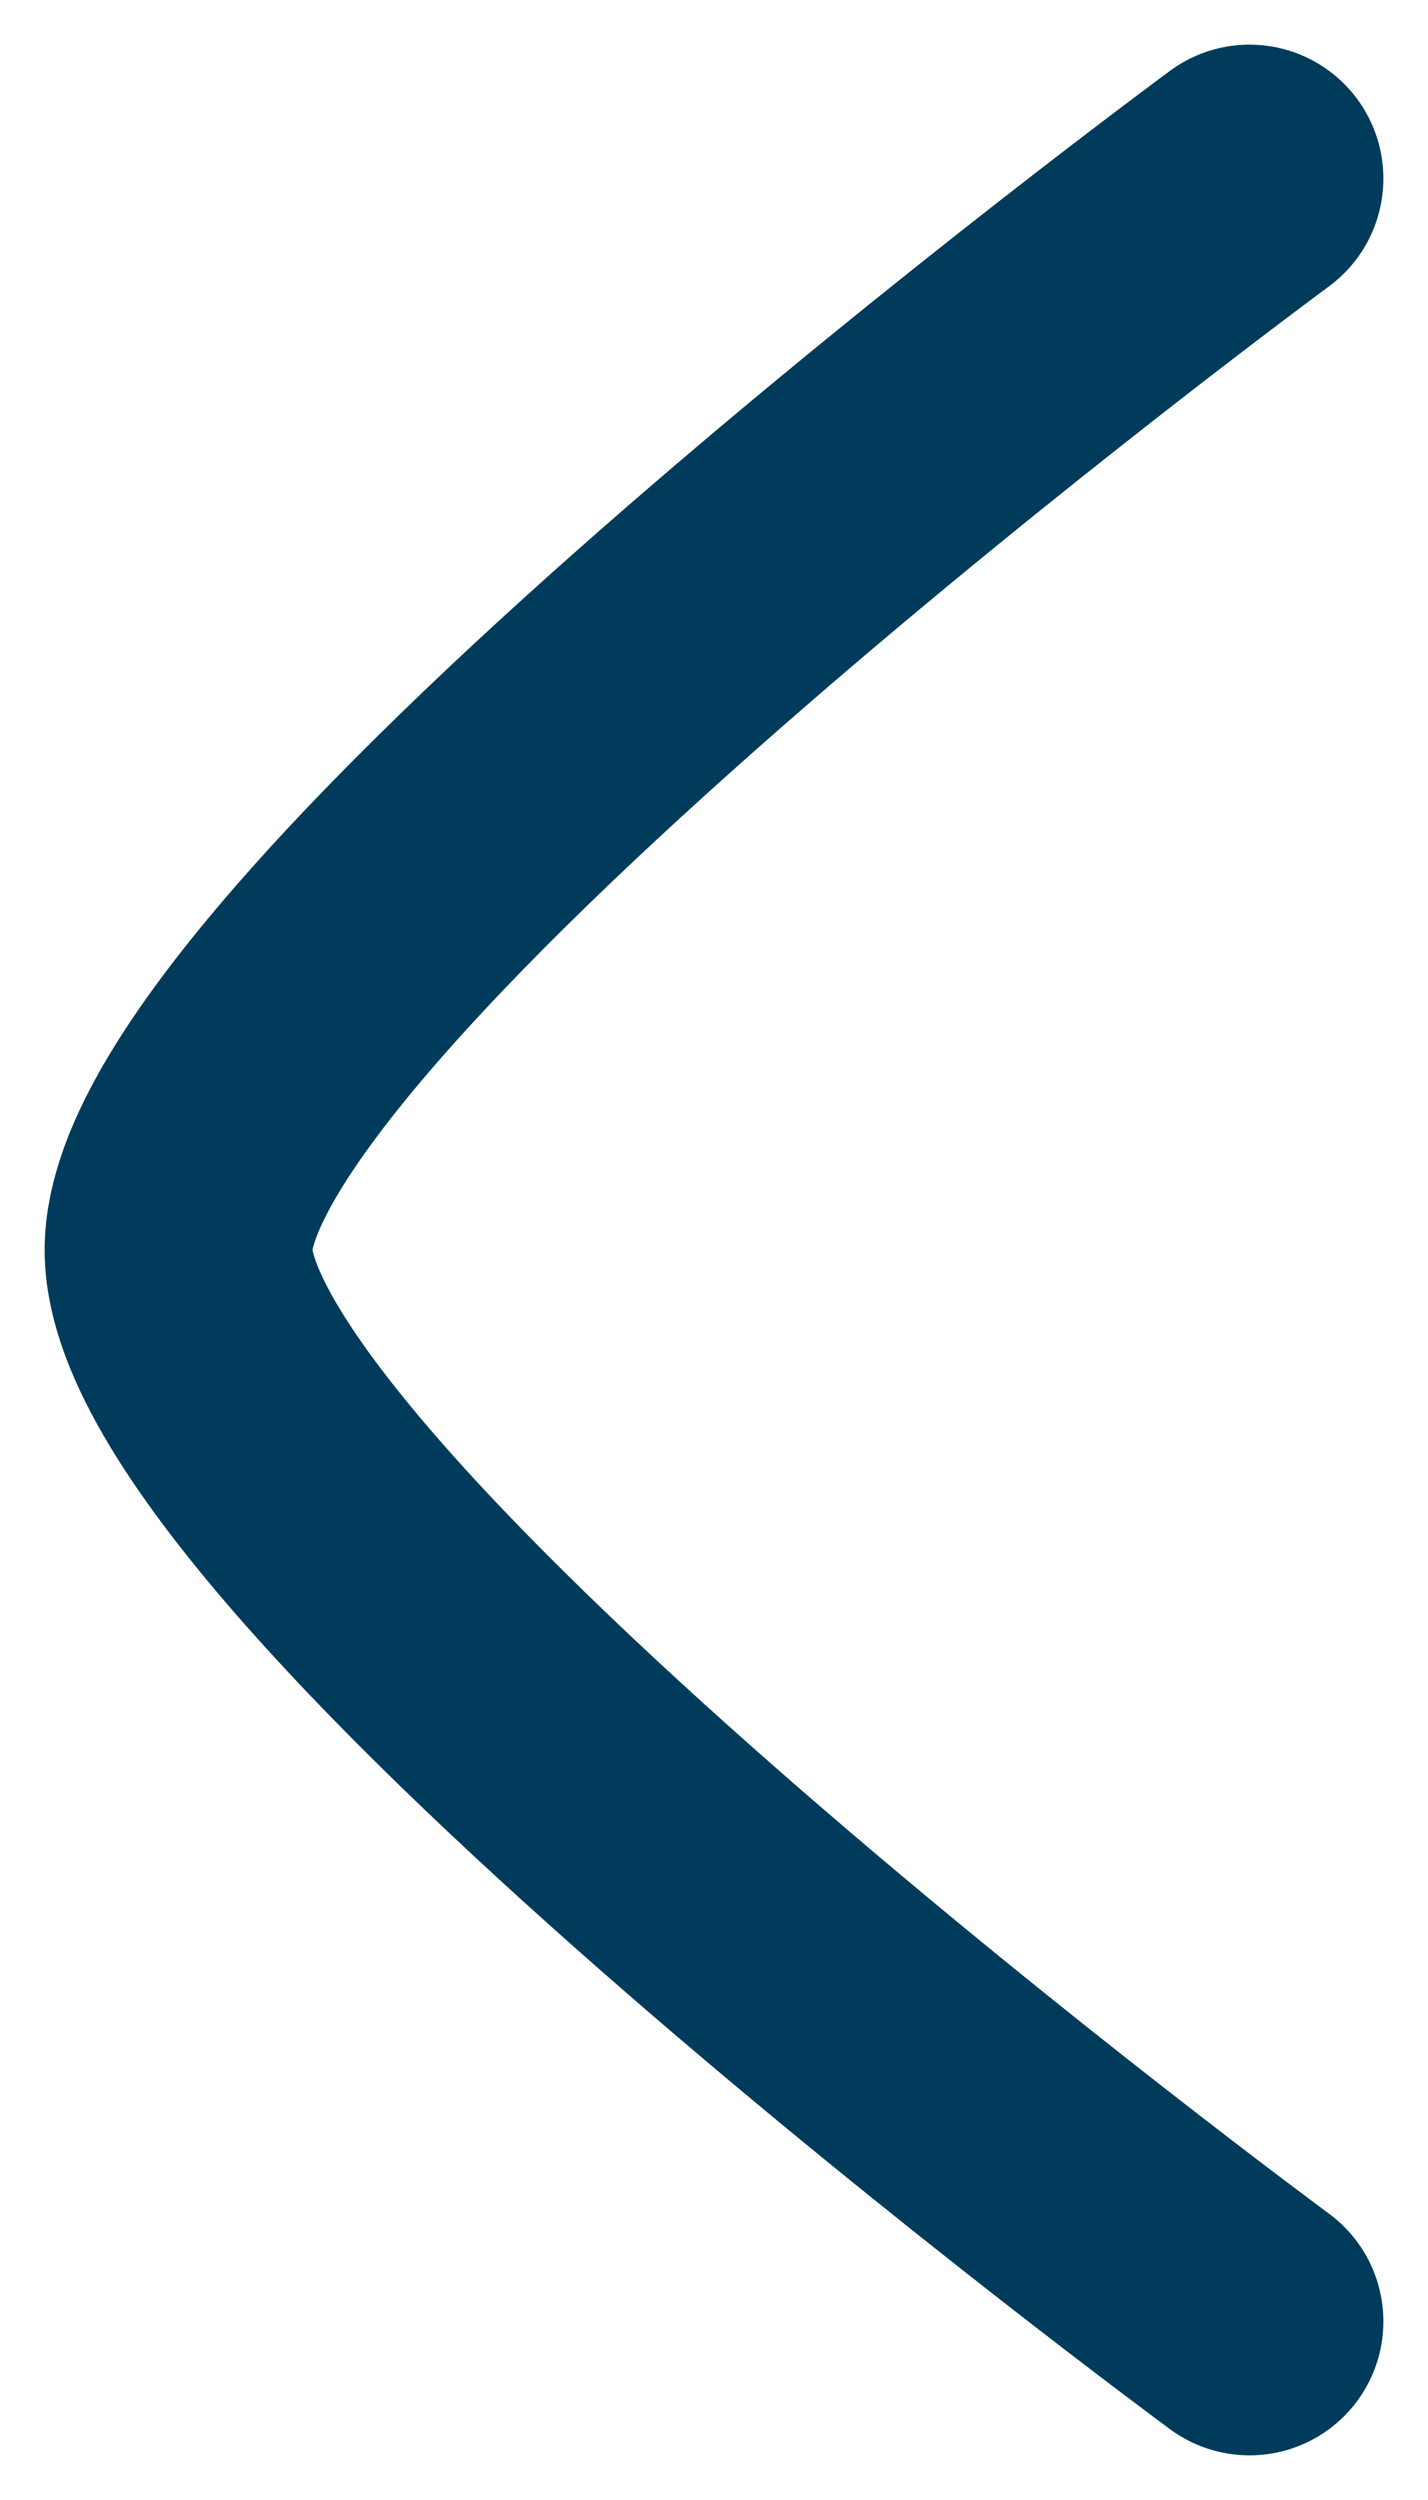 <svg
  width="8"
  height="14"
  viewBox="0 0 8 14"
  fill="none"
  xmlns="http://www.w3.org/2000/svg"
>
<path
    d="M7 1C7 1 1 5.419 1 7C1 8.581 7 13 7 13"
    stroke="#003B5B"
    stroke-width="1.5"
    stroke-linecap="round"
    stroke-linejoin="round"
  />
</svg>
